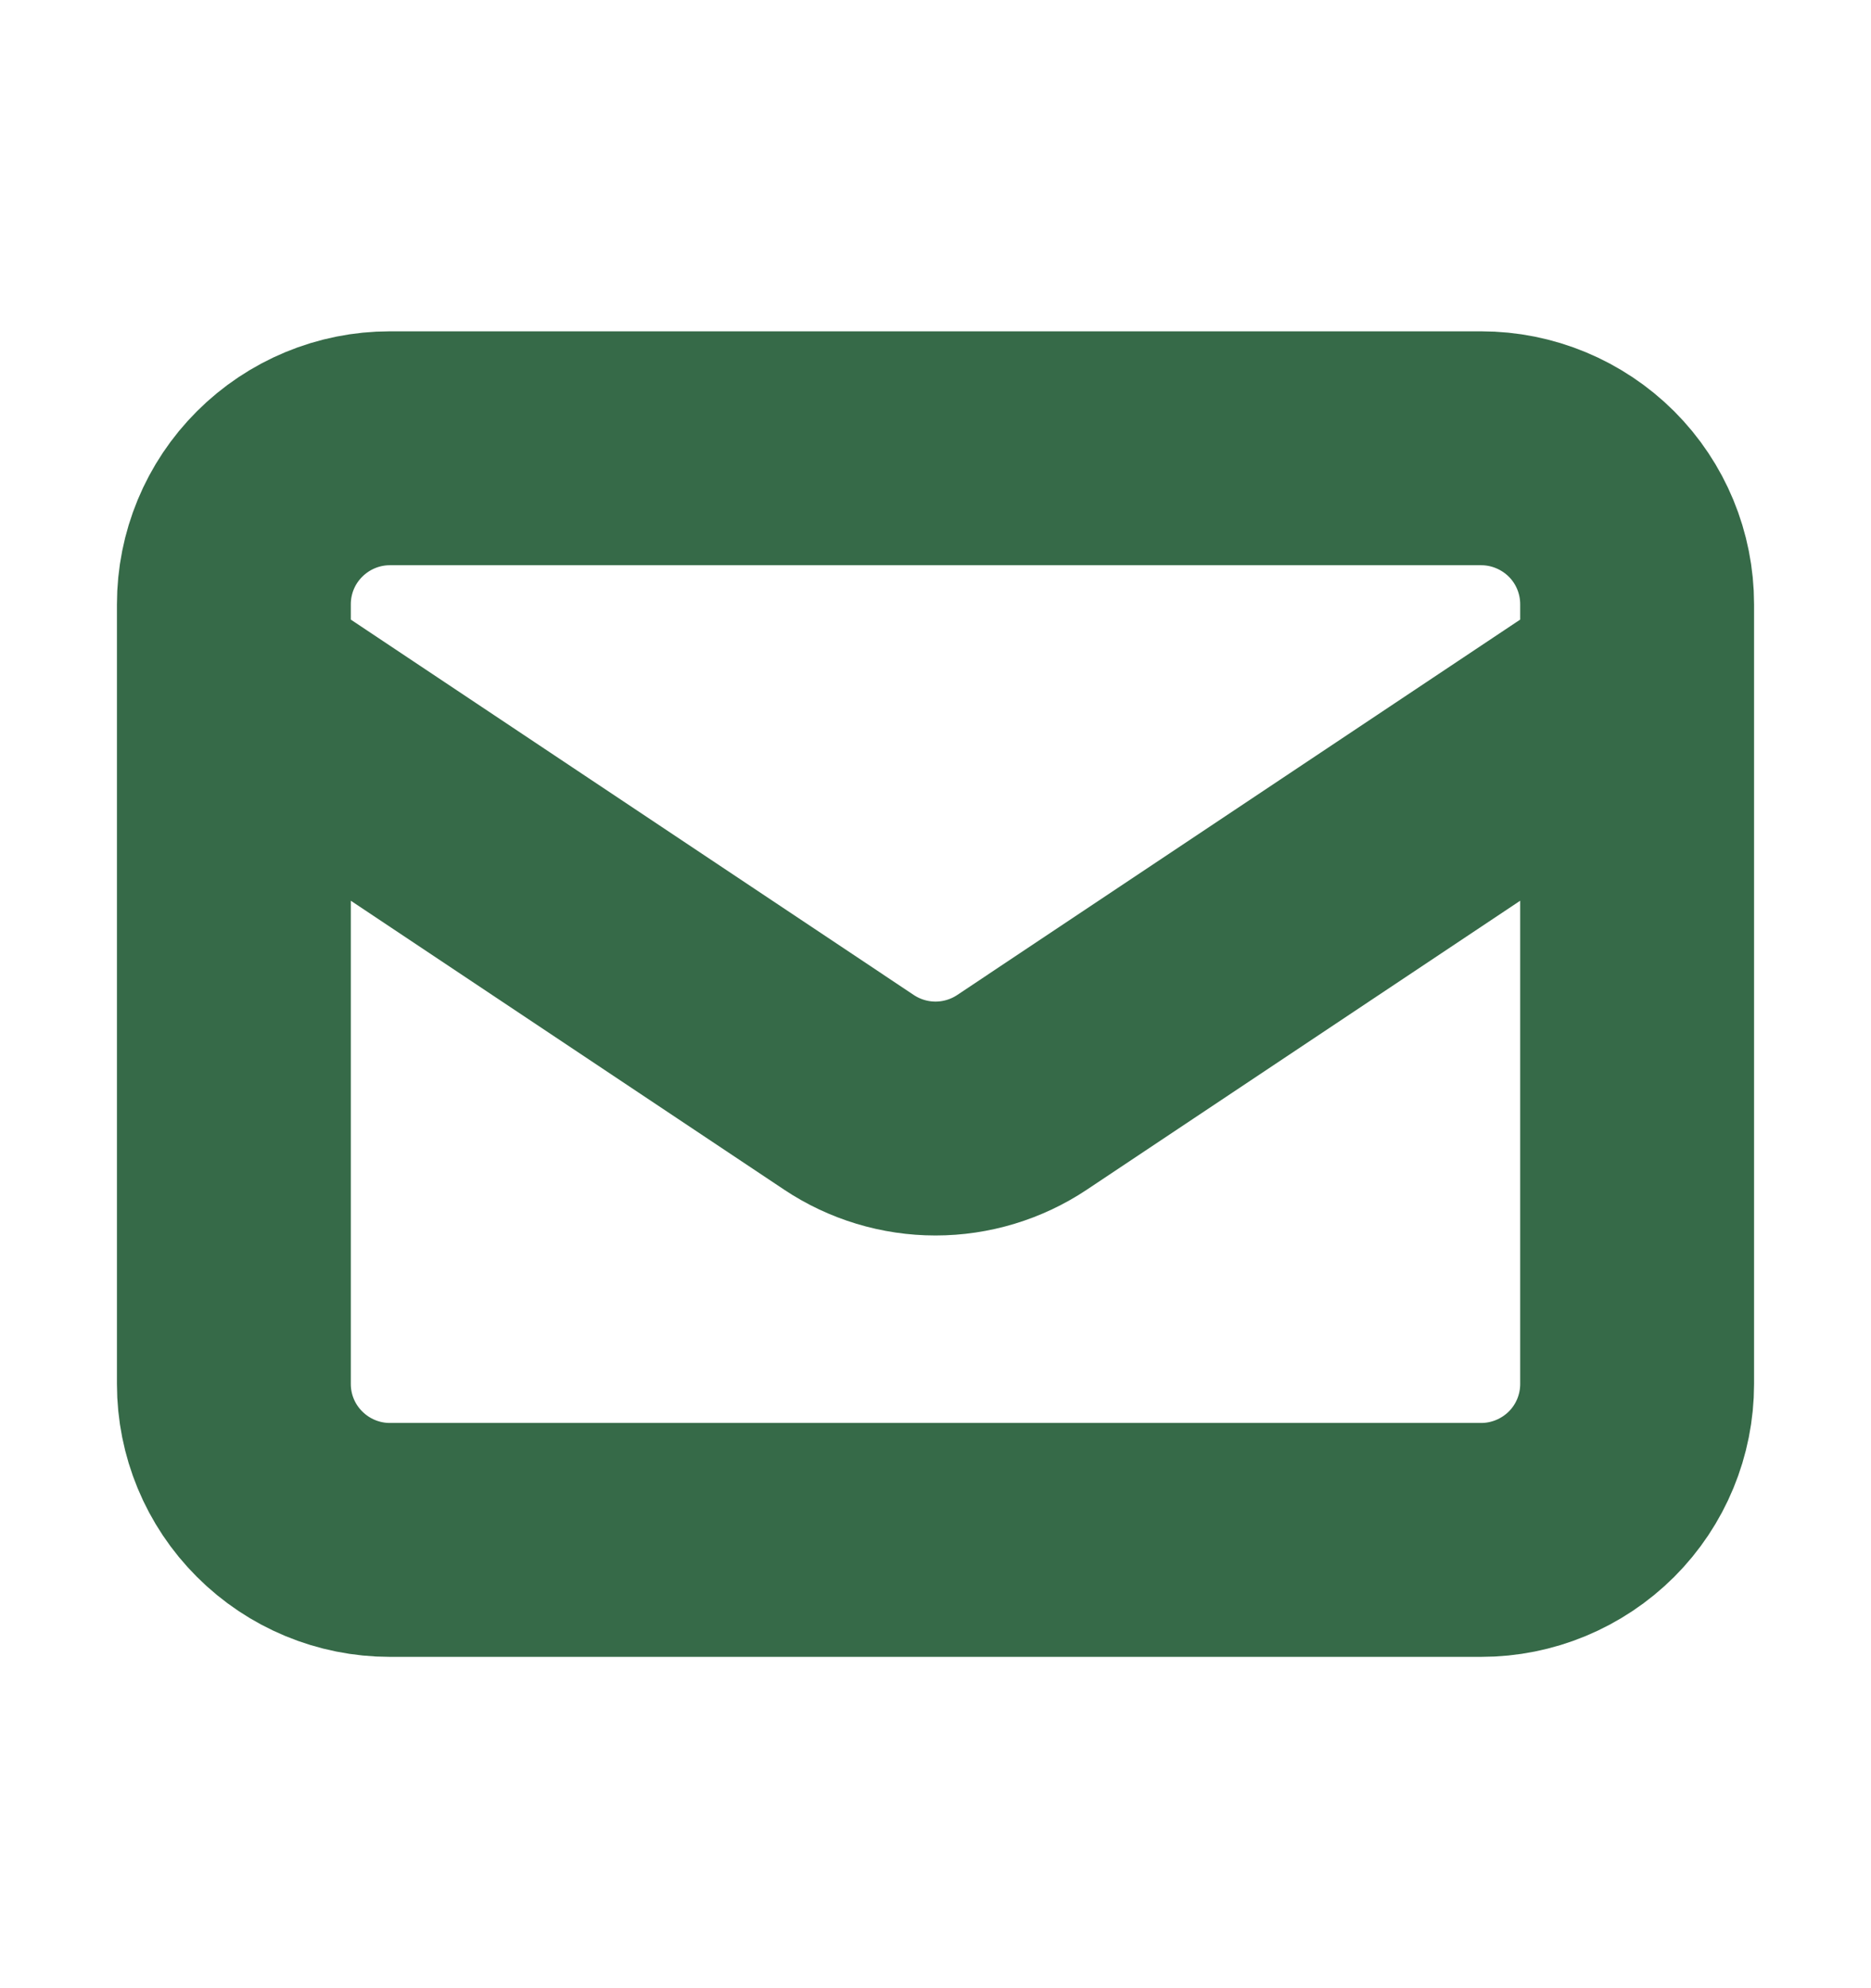 <svg width="16" height="17" viewBox="0 0 16 17" fill="none" xmlns="http://www.w3.org/2000/svg">
<path d="M2 5.833L7.26 9.34C7.479 9.486 7.737 9.564 8 9.564C8.263 9.564 8.521 9.486 8.74 9.34L14 5.833M3.333 13.167H12.667C13.02 13.167 13.359 13.026 13.61 12.776C13.86 12.526 14 12.187 14 11.834V5.167C14 4.813 13.86 4.474 13.61 4.224C13.359 3.974 13.02 3.833 12.667 3.833H3.333C2.98 3.833 2.641 3.974 2.391 4.224C2.14 4.474 2 4.813 2 5.167V11.834C2 12.187 2.14 12.526 2.391 12.776C2.641 13.026 2.98 13.167 3.333 13.167Z" stroke="#366A48" stroke-width="2" stroke-linecap="round" stroke-linejoin="round"/>
</svg>
